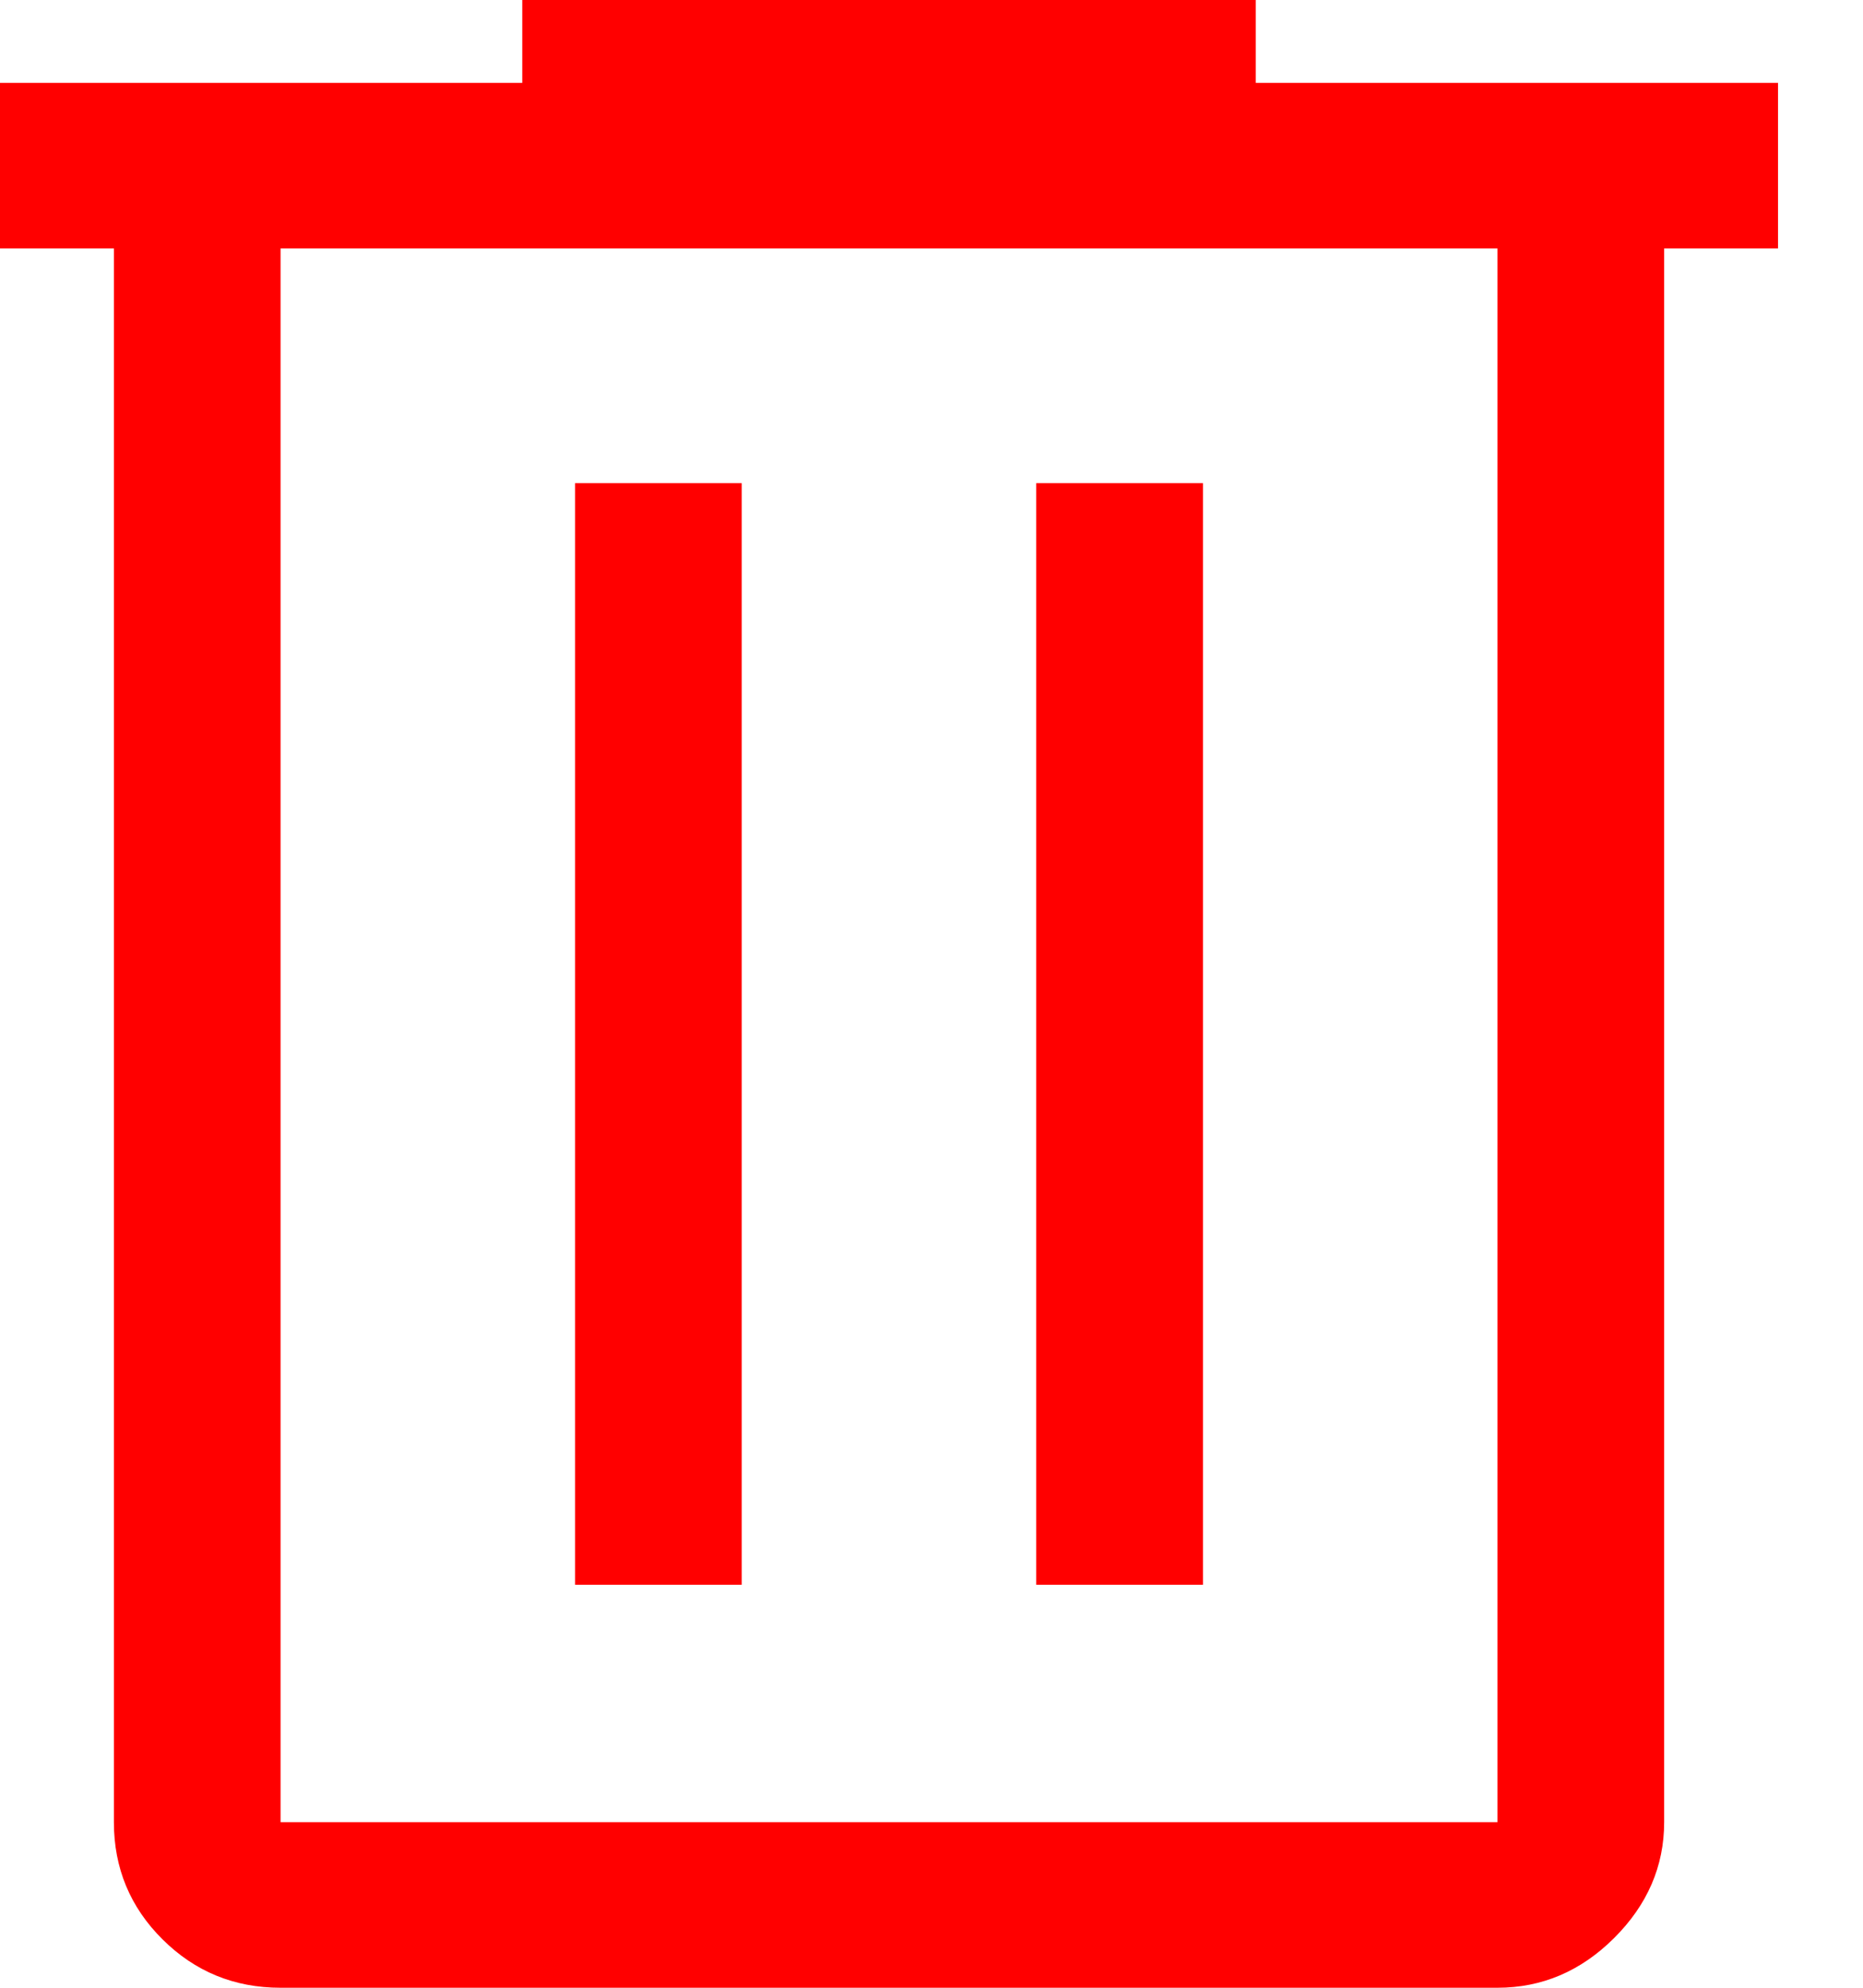 <svg width="15" height="16" viewBox="0 0 15 16" fill="none" xmlns="http://www.w3.org/2000/svg">
<path d="M2.259 16C1.886 16 1.57 15.87 1.309 15.611C1.048 15.352 0.917 15.037 0.917 14.667V2H0V0.667H4.205V0H10.111V0.667H14.316V2H13.399V14.667C13.399 15.022 13.264 15.333 12.996 15.6C12.728 15.867 12.415 16 12.057 16H2.259ZM12.057 2H2.259V14.667H12.057V2ZM4.63 12.756H5.972V3.889H4.63V12.756ZM8.343 12.756H9.686V3.889H8.343V12.756ZM2.259 2V14.667V2Z" fill="#FF0000"/>
</svg>
